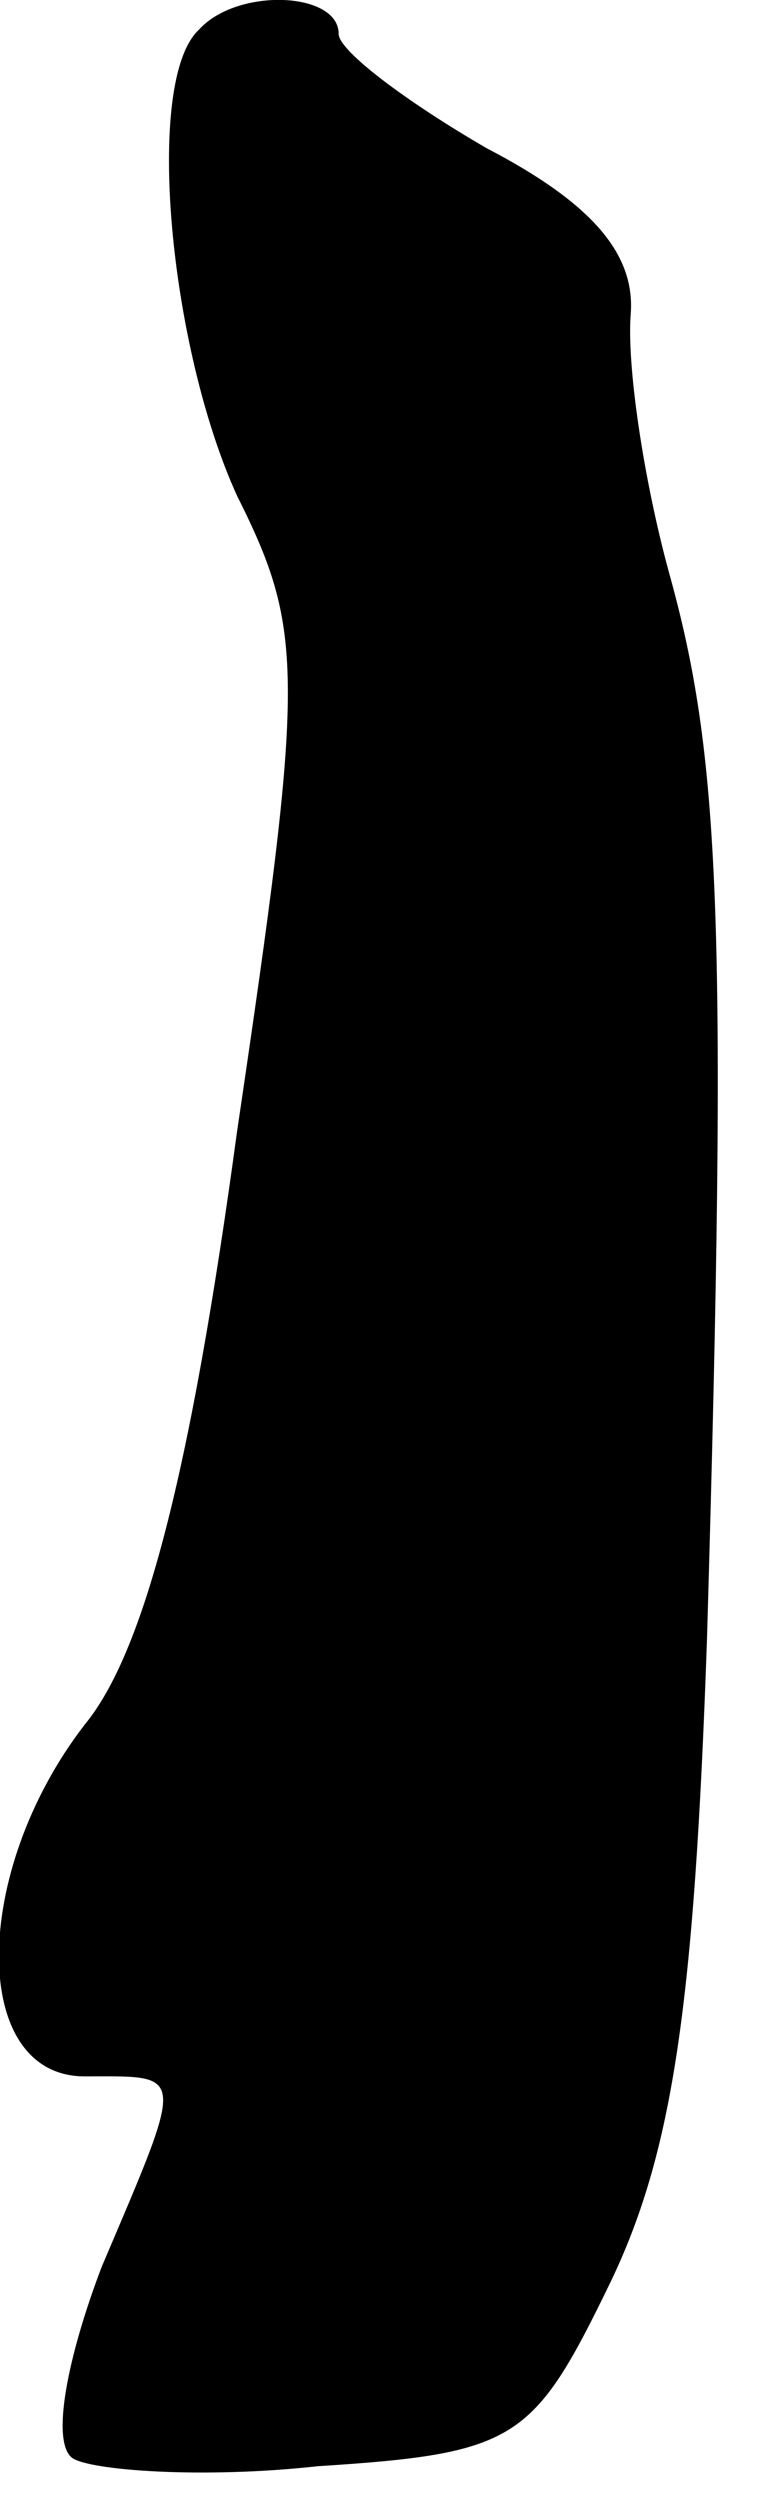 <?xml version="1.0" standalone="no"?>
<!DOCTYPE svg PUBLIC "-//W3C//DTD SVG 20010904//EN"
 "http://www.w3.org/TR/2001/REC-SVG-20010904/DTD/svg10.dtd">
<svg version="1.0" xmlns="http://www.w3.org/2000/svg"
 width="18pt" height="59pt" viewBox="0 0 18 59"
 preserveAspectRatio="xMidYMid meet">
<g transform="translate(0,59) scale(0.1,-0.1)"
fill="#000000" stroke="none">
<path fill="#000000" stroke="none" d="M47 583 c-13 -12 -7 -75 9 -110 16 -32
16 -42 0 -150 -11 -81 -22 -123 -36 -140 -27 -35 -27 -83 0 -83 24 0 24 2 4
-45 -8 -21 -12 -41 -7 -45 4 -3 31 -5 58 -2 47 3 51 6 69 43 15 31 20 66 23
152 5 171 3 209 -9 252 -6 22 -10 49 -9 61 1 14 -9 26 -34 39 -19 11 -35 23
-35 27 0 10 -24 11 -33 1z"/>
</g>
</svg>
